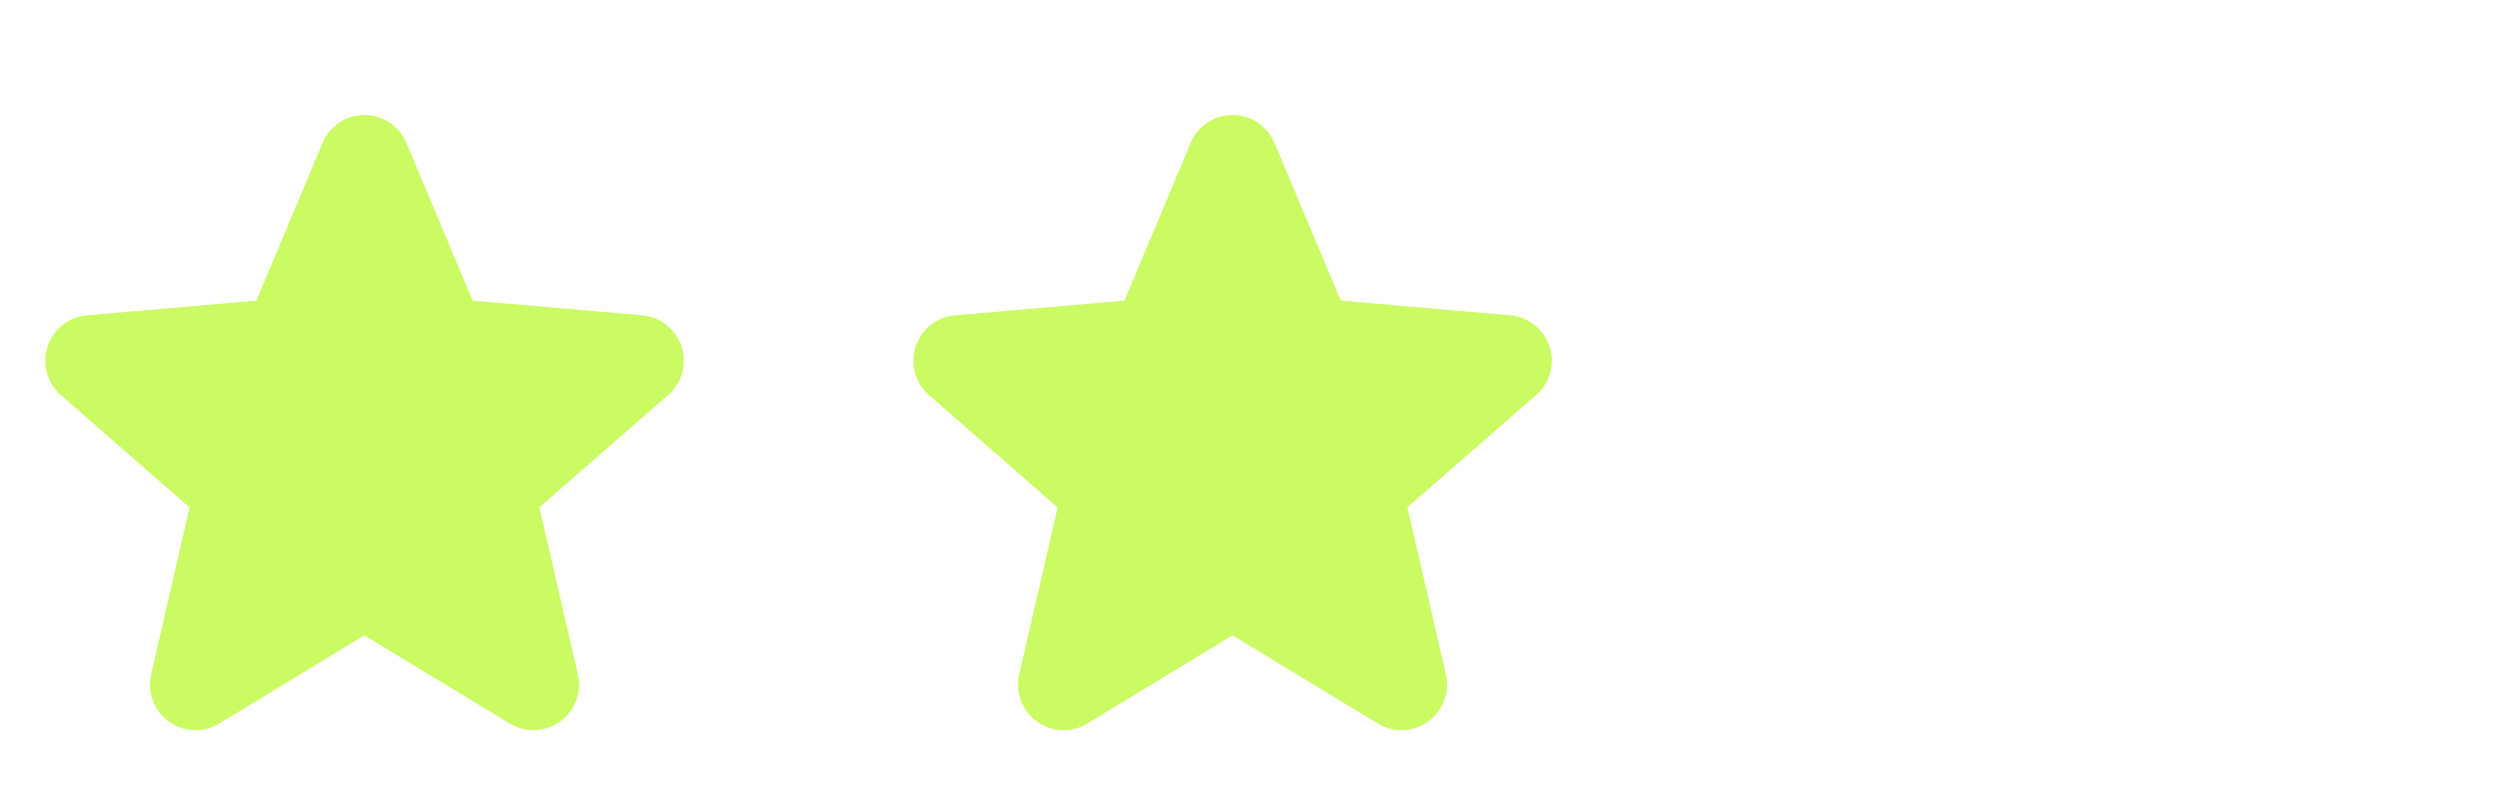 <svg width="72" height="23" viewBox="0 0 72 23" fill="none" xmlns="http://www.w3.org/2000/svg">
<g filter="url(#filter0_d_3514_60330)">
<path d="M20.233 9.383L16.533 12.611L17.641 17.418C17.7 17.67 17.683 17.933 17.593 18.174C17.503 18.416 17.344 18.626 17.135 18.778C16.927 18.93 16.678 19.017 16.42 19.028C16.162 19.039 15.907 18.974 15.686 18.841L11.493 16.298L7.309 18.841C7.088 18.974 6.833 19.039 6.575 19.028C6.317 19.017 6.069 18.93 5.86 18.778C5.651 18.626 5.492 18.416 5.402 18.174C5.312 17.933 5.295 17.67 5.354 17.418L6.46 12.616L2.76 9.383C2.564 9.214 2.423 8.991 2.353 8.742C2.284 8.493 2.289 8.229 2.369 7.983C2.449 7.738 2.599 7.521 2.802 7.36C3.004 7.2 3.25 7.102 3.507 7.081L8.385 6.658L10.289 2.117C10.388 1.879 10.556 1.675 10.771 1.532C10.986 1.389 11.238 1.312 11.496 1.312C11.755 1.312 12.007 1.389 12.222 1.532C12.437 1.675 12.604 1.879 12.704 2.117L14.614 6.658L19.489 7.081C19.747 7.102 19.992 7.2 20.195 7.36C20.398 7.521 20.548 7.738 20.628 7.983C20.708 8.229 20.713 8.493 20.644 8.742C20.574 8.991 20.433 9.214 20.237 9.383H20.233Z" fill="#CBFB62"/>
<path d="M45.233 9.383L41.533 12.611L42.641 17.418C42.7 17.67 42.683 17.933 42.593 18.174C42.503 18.416 42.344 18.626 42.135 18.778C41.926 18.93 41.678 19.017 41.42 19.028C41.162 19.039 40.907 18.974 40.686 18.841L36.493 16.298L32.309 18.841C32.088 18.974 31.833 19.039 31.575 19.028C31.317 19.017 31.069 18.93 30.86 18.778C30.651 18.626 30.492 18.416 30.402 18.174C30.312 17.933 30.295 17.67 30.354 17.418L31.46 12.616L27.76 9.383C27.564 9.214 27.423 8.991 27.353 8.742C27.284 8.493 27.289 8.229 27.369 7.983C27.449 7.738 27.599 7.521 27.802 7.36C28.004 7.2 28.25 7.102 28.507 7.081L33.385 6.658L35.289 2.117C35.388 1.879 35.556 1.675 35.771 1.532C35.986 1.389 36.238 1.312 36.496 1.312C36.755 1.312 37.007 1.389 37.222 1.532C37.437 1.675 37.604 1.879 37.704 2.117L39.614 6.658L44.489 7.081C44.747 7.102 44.992 7.2 45.195 7.36C45.398 7.521 45.548 7.738 45.628 7.983C45.708 8.229 45.713 8.493 45.644 8.742C45.574 8.991 45.432 9.214 45.237 9.383H45.233Z" fill="#CBFB62"/>
</g>
<defs>
<filter id="filter0_d_3514_60330" x="0" y="0" width="72" height="23" filterUnits="userSpaceOnUse" color-interpolation-filters="sRGB">
<feFlood flood-opacity="0" result="BackgroundImageFix"/>
<feColorMatrix in="SourceAlpha" type="matrix" values="0 0 0 0 0 0 0 0 0 0 0 0 0 0 0 0 0 0 127 0" result="hardAlpha"/>
<feOffset dx="-1" dy="2"/>
<feColorMatrix type="matrix" values="0 0 0 0 0 0 0 0 0 0 0 0 0 0 0 0 0 0 0.25 0"/>
<feBlend mode="normal" in2="BackgroundImageFix" result="effect1_dropShadow_3514_60330"/>
<feBlend mode="normal" in="SourceGraphic" in2="effect1_dropShadow_3514_60330" result="shape"/>
</filter>
</defs>
</svg>
